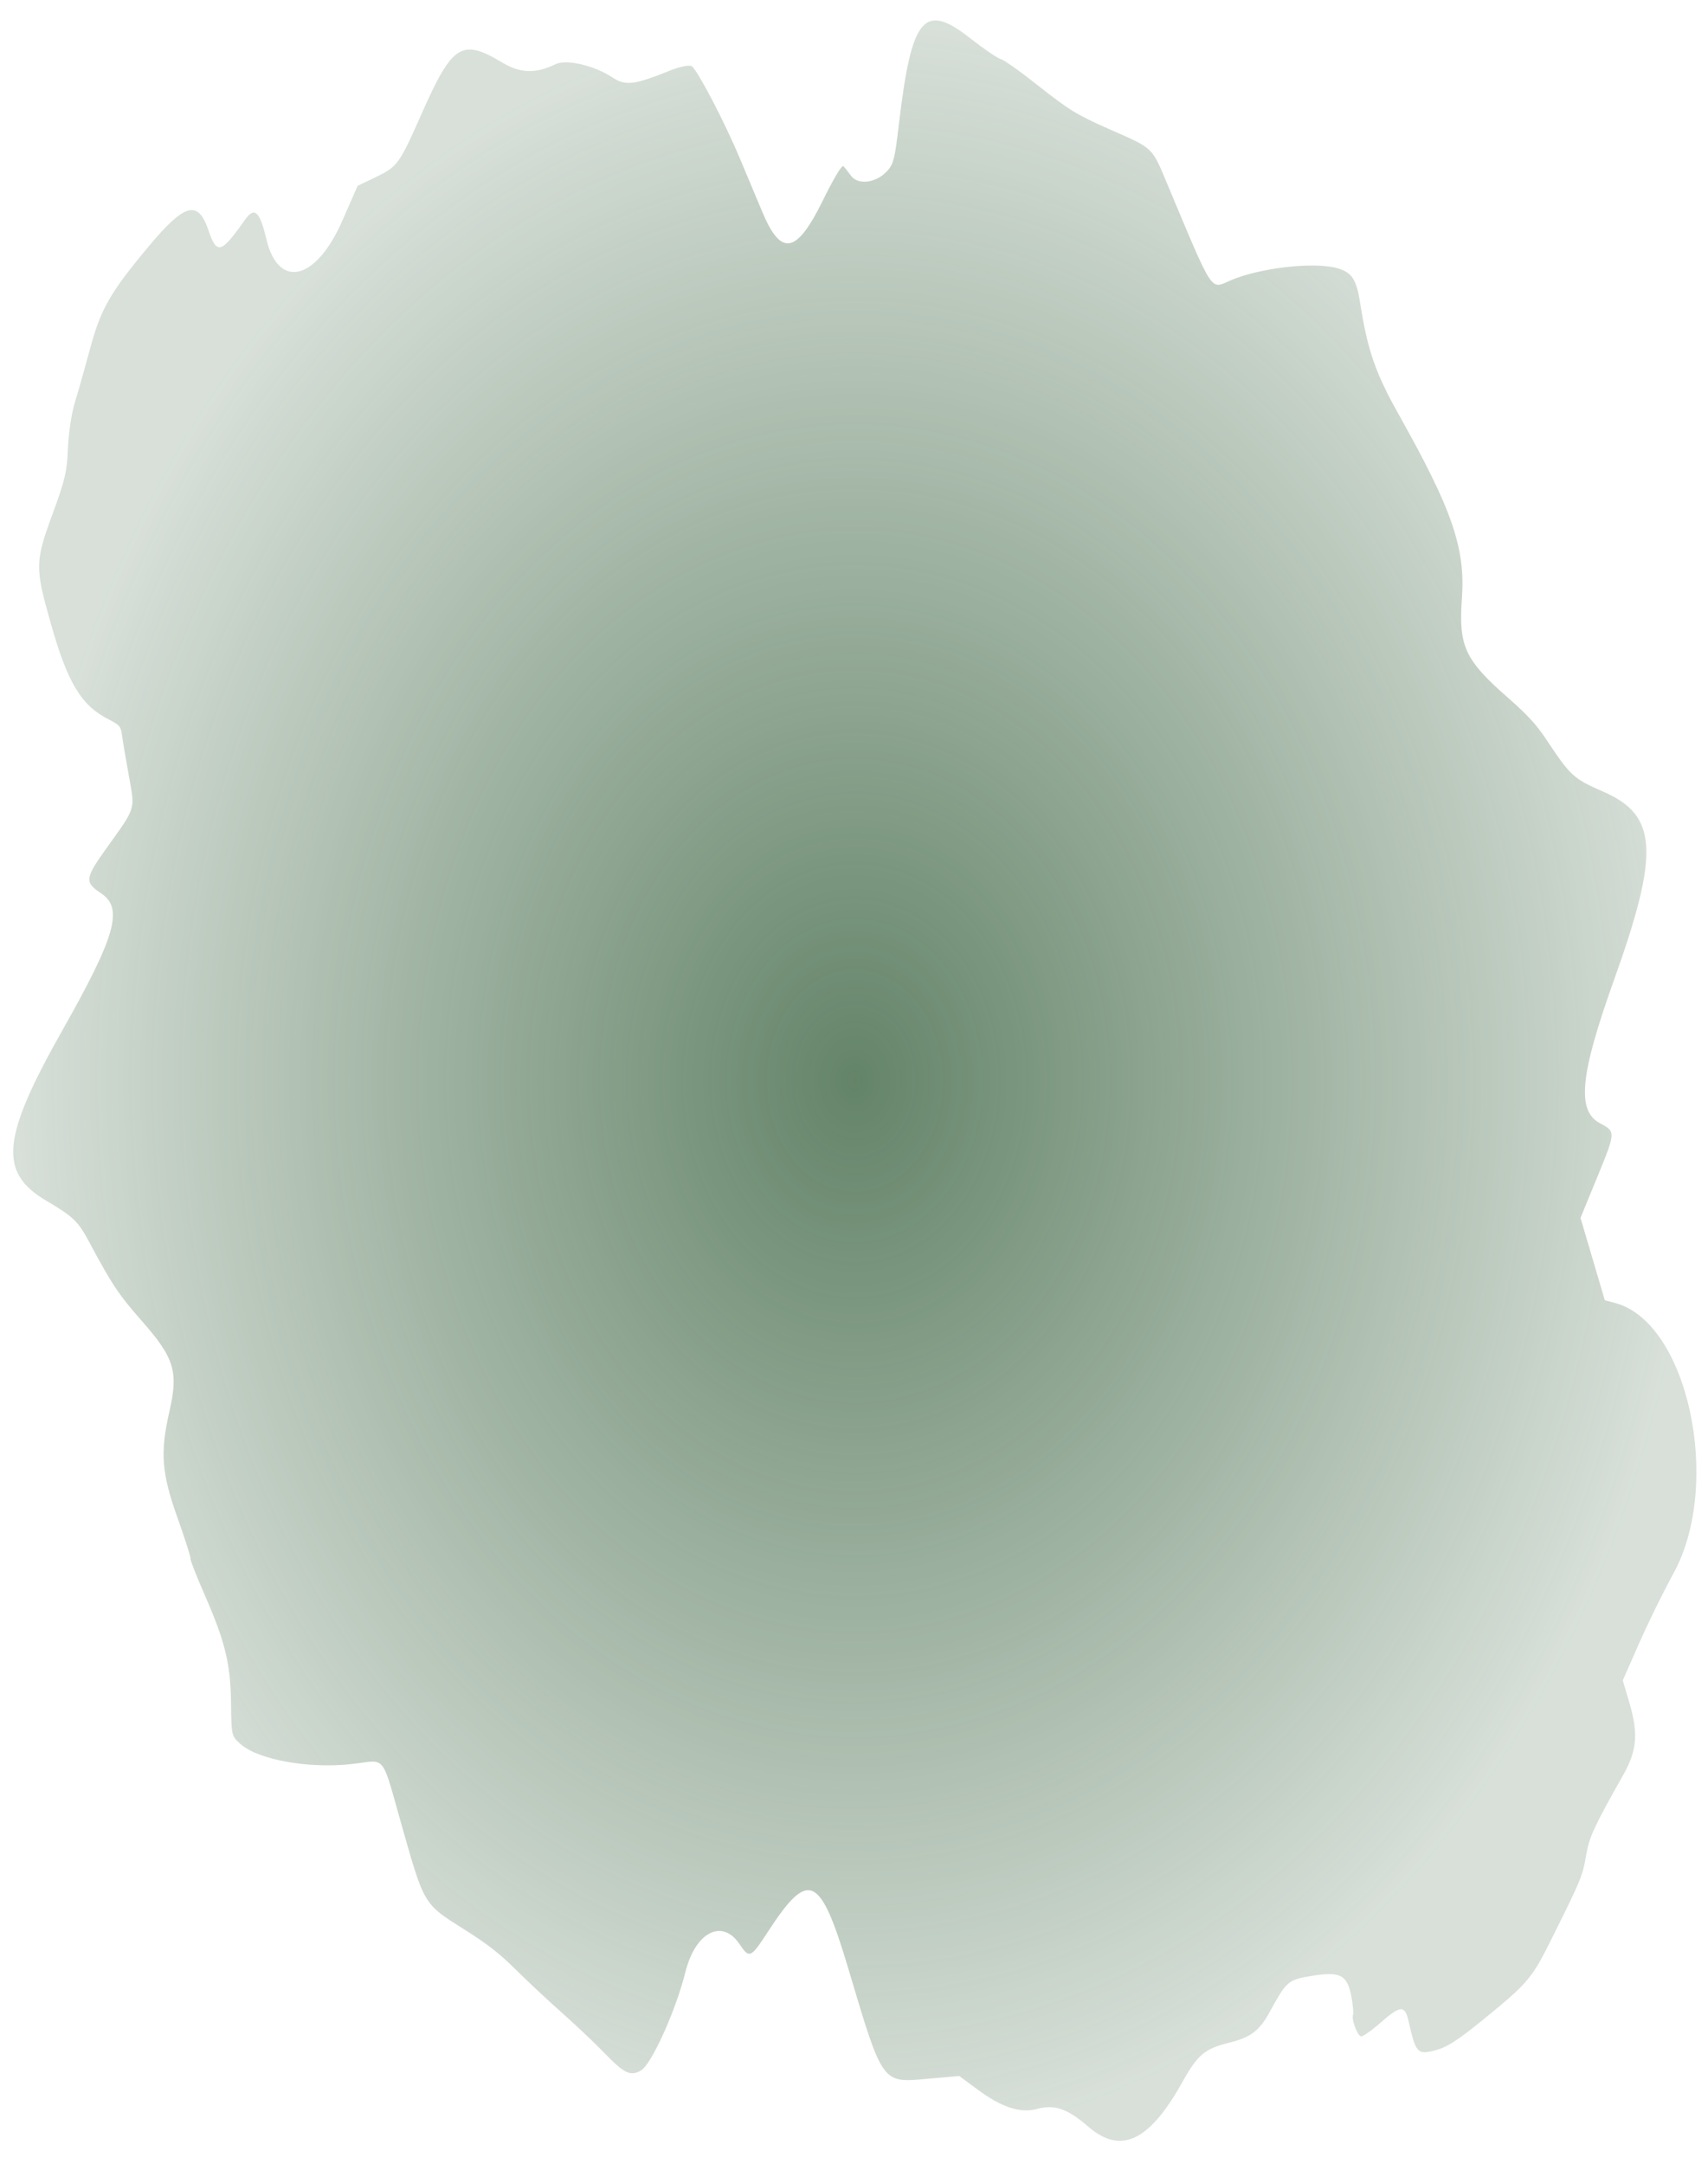 <svg width="60" height="76" viewBox="0 0 60 76" fill="none" xmlns="http://www.w3.org/2000/svg">
<path d="M43.203 9.859C44.231 9.41 46.151 9.186 46.977 9.42C47.489 9.565 47.65 9.808 47.778 10.629C48.041 12.309 48.316 13.101 49.145 14.576C51.012 17.897 51.48 19.259 51.356 21.001C51.234 22.717 51.45 23.176 53.029 24.557C53.623 25.076 53.974 25.457 54.276 25.911C55.189 27.279 55.253 27.338 56.337 27.813C58.232 28.645 58.303 29.941 56.699 34.419C55.5 37.766 55.379 39.019 56.213 39.458C56.761 39.746 56.76 39.763 56.104 41.358L55.521 42.777L56.375 45.669L56.753 45.771C59.295 46.459 60.511 52.117 58.789 55.258C58.431 55.913 57.883 57.028 57.572 57.736L57.006 59.022L57.236 59.799C57.557 60.887 57.507 61.484 57.024 62.34C55.997 64.156 55.831 64.515 55.721 65.152C55.596 65.885 55.547 66.007 54.566 67.981C53.807 69.509 53.709 69.628 52.086 70.949C51.147 71.713 50.8 71.928 50.333 72.037C49.795 72.164 49.728 72.083 49.484 71.001C49.353 70.418 49.203 70.426 48.488 71.052C48.178 71.324 47.873 71.537 47.811 71.526C47.684 71.504 47.466 70.916 47.53 70.77C47.553 70.718 47.529 70.44 47.477 70.153C47.334 69.372 47.095 69.238 46.123 69.394C45.246 69.535 45.203 69.571 44.603 70.667C44.236 71.336 43.938 71.56 43.162 71.752C42.318 71.96 42.067 72.174 41.526 73.146C40.371 75.215 39.371 75.685 38.228 74.695C37.495 74.061 37.049 73.908 36.424 74.076C35.841 74.233 35.192 74.02 34.347 73.397L33.697 72.917L32.551 73.019C30.977 73.159 31.01 73.205 29.803 69.155C28.812 65.831 28.41 65.645 26.974 67.853C26.367 68.785 26.327 68.802 25.973 68.278C25.366 67.378 24.426 67.868 24.078 69.263C23.738 70.627 22.883 72.517 22.511 72.727C22.139 72.936 21.927 72.831 21.203 72.081C20.88 71.747 20.225 71.127 19.748 70.704C19.27 70.281 18.541 69.599 18.128 69.189C17.546 68.611 17.128 68.286 16.282 67.753C14.882 66.869 14.906 66.91 14.121 64.147C13.385 61.557 13.59 61.816 12.39 61.956C10.87 62.132 9.101 61.822 8.459 61.266C8.133 60.984 8.128 60.962 8.116 59.835C8.101 58.45 7.913 57.671 7.203 56.049C6.905 55.368 6.675 54.782 6.692 54.744C6.708 54.707 6.506 54.072 6.243 53.333C5.675 51.739 5.619 51.032 5.951 49.577C6.273 48.167 6.129 47.702 4.968 46.38C4.162 45.463 3.93 45.114 3.137 43.631C2.744 42.895 2.579 42.736 1.627 42.175C-0.06 41.18 0.055 39.969 2.189 36.192C4.066 32.873 4.341 31.903 3.554 31.379C2.964 30.986 2.979 30.857 3.745 29.786C4.79 28.326 4.746 28.469 4.525 27.239C4.417 26.638 4.308 25.998 4.284 25.816C4.242 25.512 4.204 25.467 3.827 25.274C2.848 24.776 2.381 24.001 1.78 21.882C1.226 19.929 1.23 19.725 1.853 18.035C2.281 16.874 2.356 16.553 2.386 15.742C2.407 15.224 2.517 14.498 2.632 14.129C2.746 13.759 2.985 12.913 3.164 12.248C3.538 10.853 3.869 10.274 5.232 8.643C6.494 7.135 6.956 7.011 7.322 8.087C7.617 8.955 7.765 8.913 8.606 7.72C8.938 7.249 9.125 7.416 9.354 8.388C9.774 10.174 11.098 9.864 12.021 7.763L12.563 6.527L13.148 6.247C13.975 5.849 14.009 5.804 14.826 3.961C15.894 1.553 16.224 1.346 17.64 2.195C18.279 2.579 18.816 2.595 19.52 2.253C19.896 2.07 20.879 2.3 21.511 2.718C21.97 3.022 22.276 2.986 23.534 2.479C23.889 2.336 24.238 2.269 24.309 2.331C24.539 2.529 25.472 4.324 25.994 5.572C26.274 6.24 26.631 7.092 26.788 7.465C27.442 9.02 27.985 8.914 28.899 7.054C29.288 6.262 29.577 5.781 29.629 5.837C29.677 5.888 29.796 6.039 29.895 6.174C30.133 6.5 30.75 6.433 31.133 6.04C31.389 5.776 31.428 5.627 31.58 4.34C32.02 0.603 32.456 0.073 34.061 1.327C34.565 1.722 35.057 2.058 35.154 2.075C35.252 2.091 35.862 2.525 36.51 3.038C37.553 3.864 37.833 4.035 38.964 4.535C40.554 5.237 40.448 5.135 41.03 6.522C42.633 10.345 42.514 10.161 43.203 9.859Z" fill="url(#paint0_radial_101_309)"/>
<defs>
<radialGradient id="paint0_radial_101_309" cx="0" cy="0" r="1" gradientUnits="userSpaceOnUse" gradientTransform="translate(30.028 37.956) rotate(90) scale(37.238 29.564)">
<stop stop-color="#3D6543" stop-opacity="0.8"/>
<stop offset="1" stop-color="#3D6543" stop-opacity="0.2"/>
</radialGradient>
</defs>
</svg>
